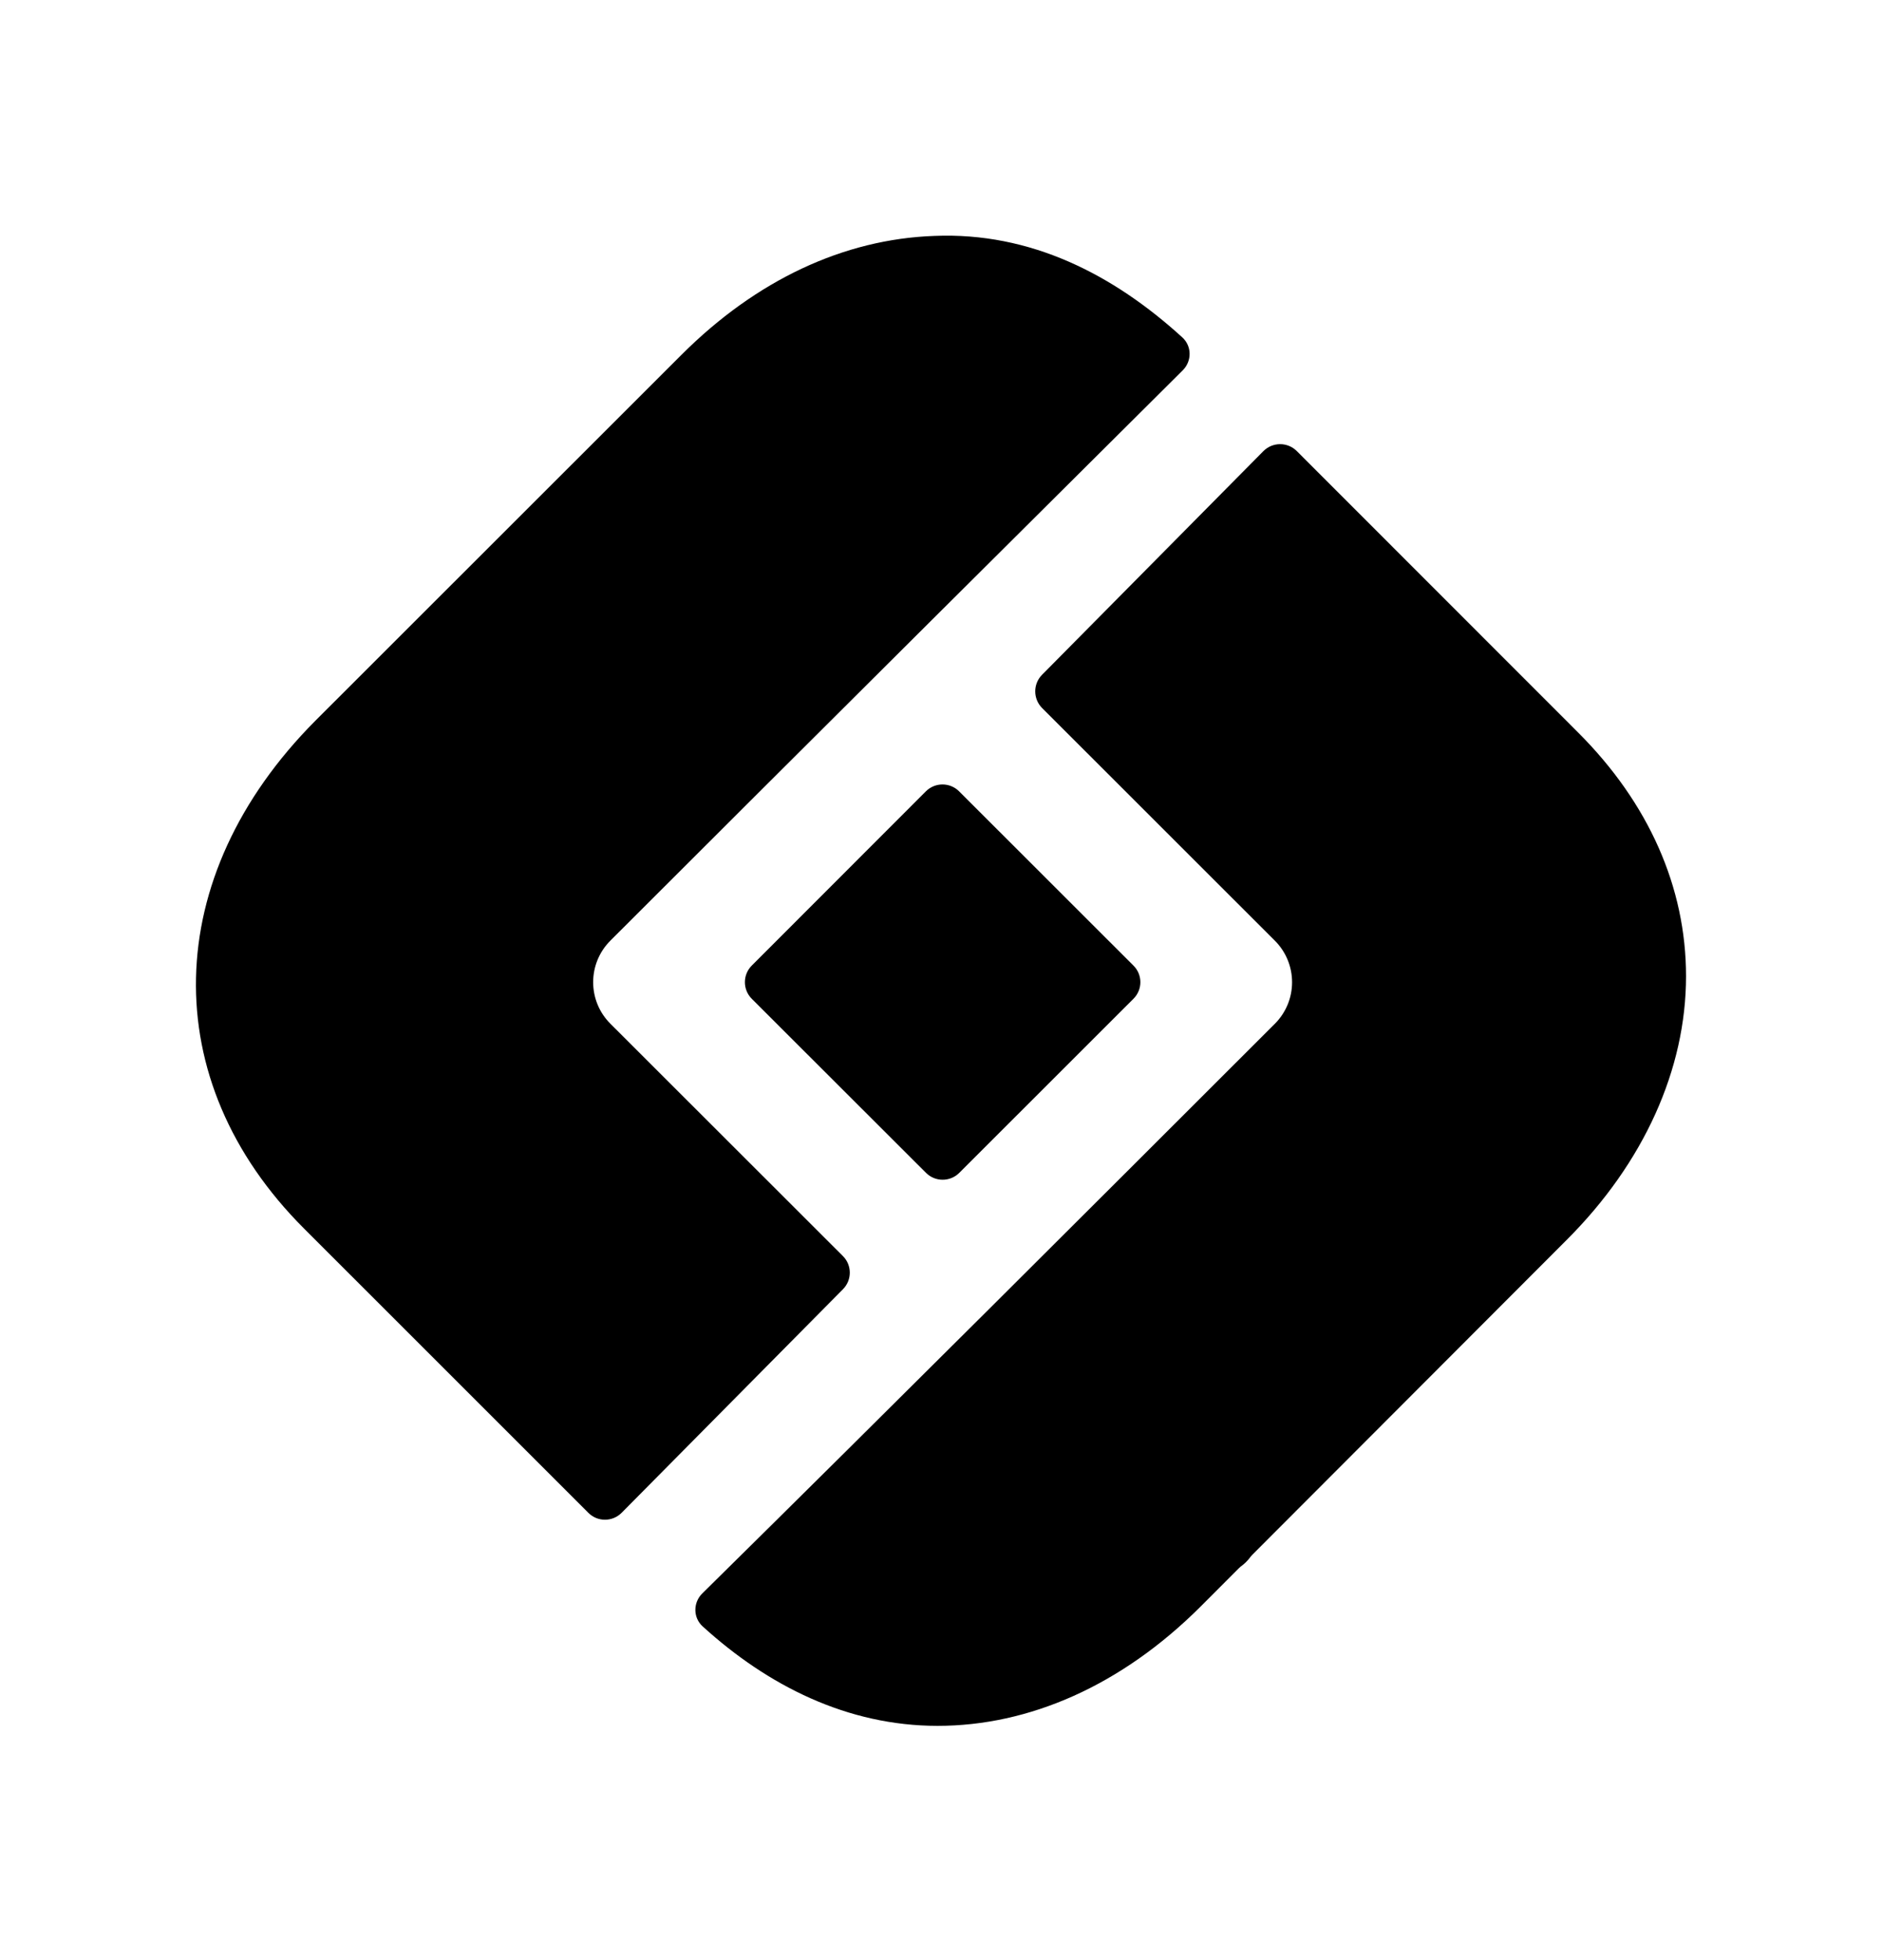 <svg width="24" height="25" viewBox="0 0 24 25" fill="none" xmlns="http://www.w3.org/2000/svg">
<path fill-rule="evenodd" clip-rule="evenodd" d="M12.231 10.093C12.114 9.976 11.924 9.976 11.807 10.093L9.587 12.315C9.47 12.432 9.47 12.622 9.587 12.739L11.809 14.959C11.926 15.076 12.116 15.076 12.233 14.959L14.454 12.739C14.572 12.622 14.572 12.432 14.454 12.315L12.231 10.093Z" fill="black"/>
<path fill-rule="evenodd" clip-rule="evenodd" d="M10.75 16.443C10.866 16.326 10.866 16.137 10.749 16.02L7.784 13.057C7.491 12.764 7.491 12.29 7.784 11.997C9.874 9.905 14.09 5.71 15.083 4.723C15.201 4.605 15.2 4.415 15.077 4.303C14.199 3.502 13.143 2.958 11.914 3.009C10.758 3.05 9.644 3.573 8.693 4.523L4.02 9.194C2.045 11.18 1.988 13.783 3.878 15.67L7.503 19.295C7.62 19.413 7.811 19.412 7.928 19.294L10.75 16.443Z" fill="black"/>
<path fill-rule="evenodd" clip-rule="evenodd" d="M20.125 9.343L16.537 5.753C16.419 5.635 16.228 5.636 16.111 5.754L13.288 8.607C13.172 8.725 13.173 8.914 13.29 9.031L16.257 11.997C16.398 12.138 16.477 12.328 16.477 12.528C16.477 12.727 16.398 12.917 16.257 13.058C13.828 15.486 11.401 17.911 8.956 20.323C8.838 20.439 8.837 20.631 8.96 20.743C9.79 21.499 10.806 22.012 11.957 22.012C13.119 22.012 14.297 21.503 15.311 20.49L15.797 20.003C15.811 19.989 15.825 19.977 15.841 19.966C15.857 19.953 15.873 19.94 15.888 19.925C15.905 19.908 15.921 19.89 15.935 19.872C15.947 19.856 15.959 19.841 15.973 19.827L19.982 15.811C20.962 14.831 21.501 13.639 21.501 12.451C21.501 11.317 21.025 10.242 20.125 9.343Z" fill="black"/>
</svg>